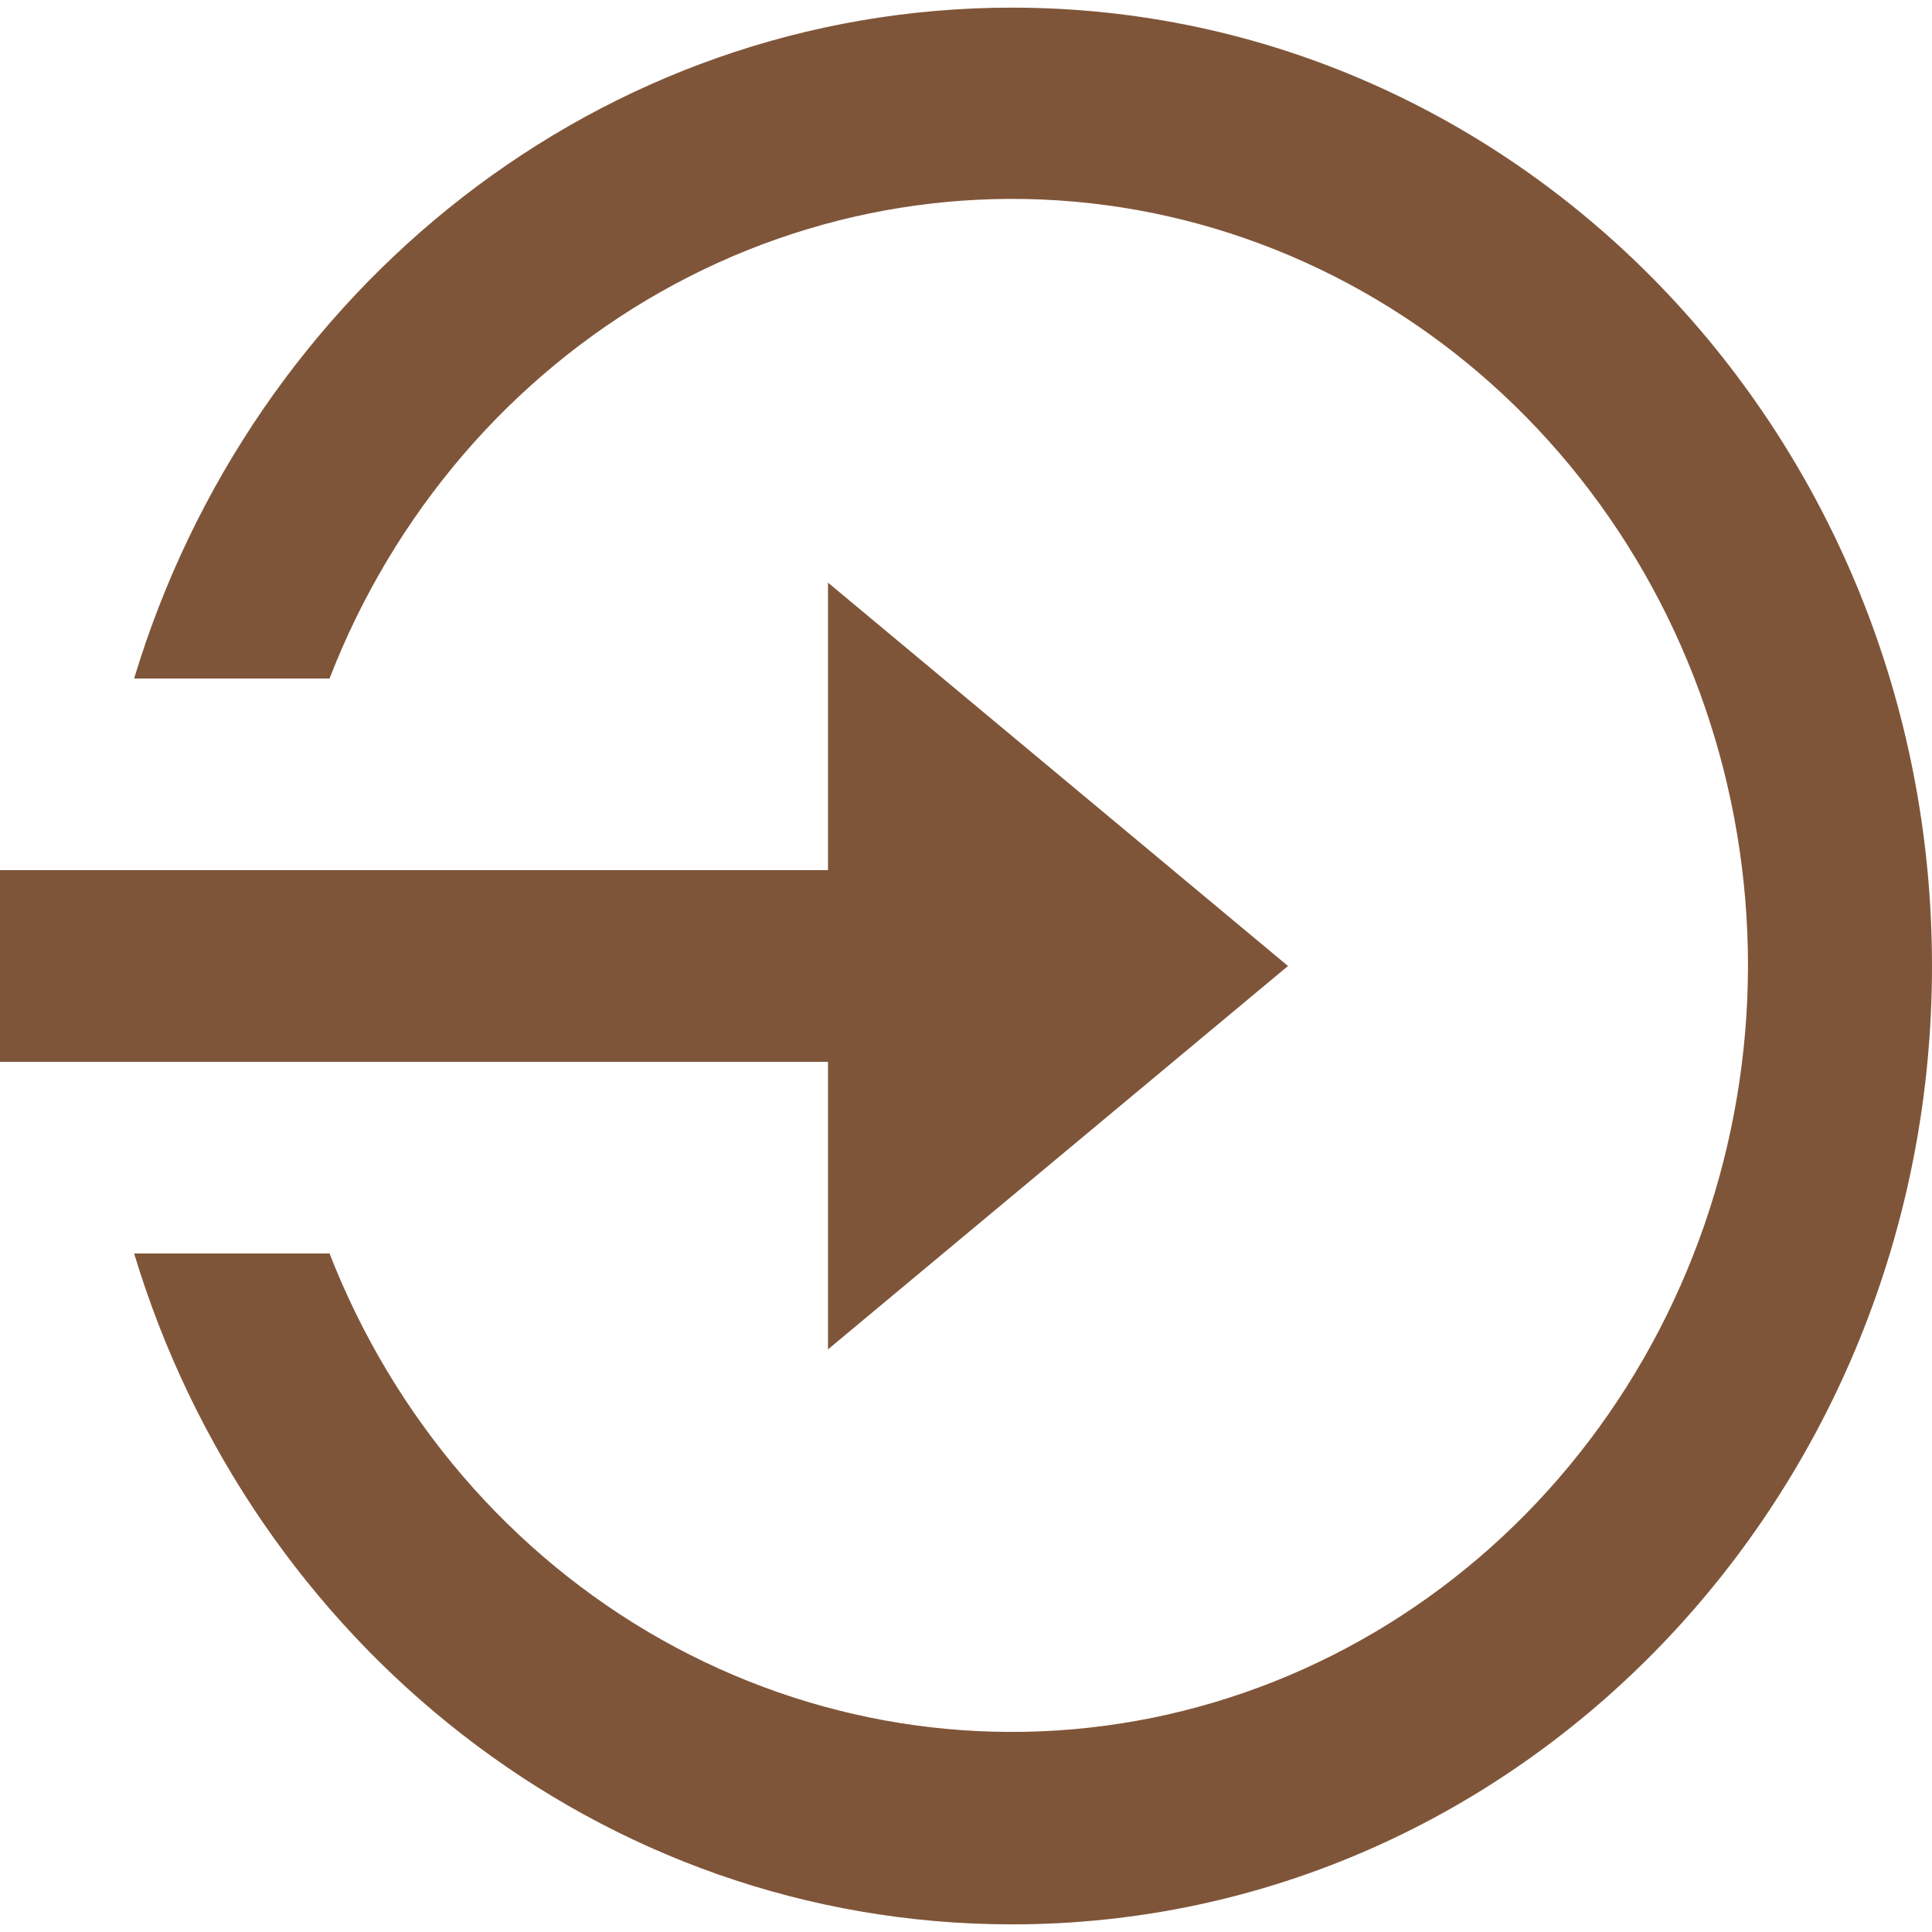 <svg width="21" height="21" viewBox="0 0 21 21" fill="none" xmlns="http://www.w3.org/2000/svg">
<path d="M9 9.458V6.333L14 10.5L9 14.667V11.542H0V9.458H9ZM1.458 13.625H3.582C4.28 15.416 5.554 16.898 7.185 17.819C8.817 18.739 10.704 19.041 12.525 18.672C14.347 18.302 15.988 17.286 17.169 15.795C18.35 14.304 18.997 12.433 19 10.5C19.001 8.565 18.356 6.69 17.175 5.197C15.994 3.704 14.351 2.685 12.528 2.315C10.705 1.946 8.815 2.249 7.183 3.172C5.551 4.095 4.277 5.581 3.582 7.375H1.458C2.732 3.149 6.522 0.083 11 0.083C16.523 0.083 21 4.747 21 10.5C21 16.253 16.523 20.917 11 20.917C6.522 20.917 2.732 17.851 1.458 13.625Z" fill="#7F5539"/>
</svg>
